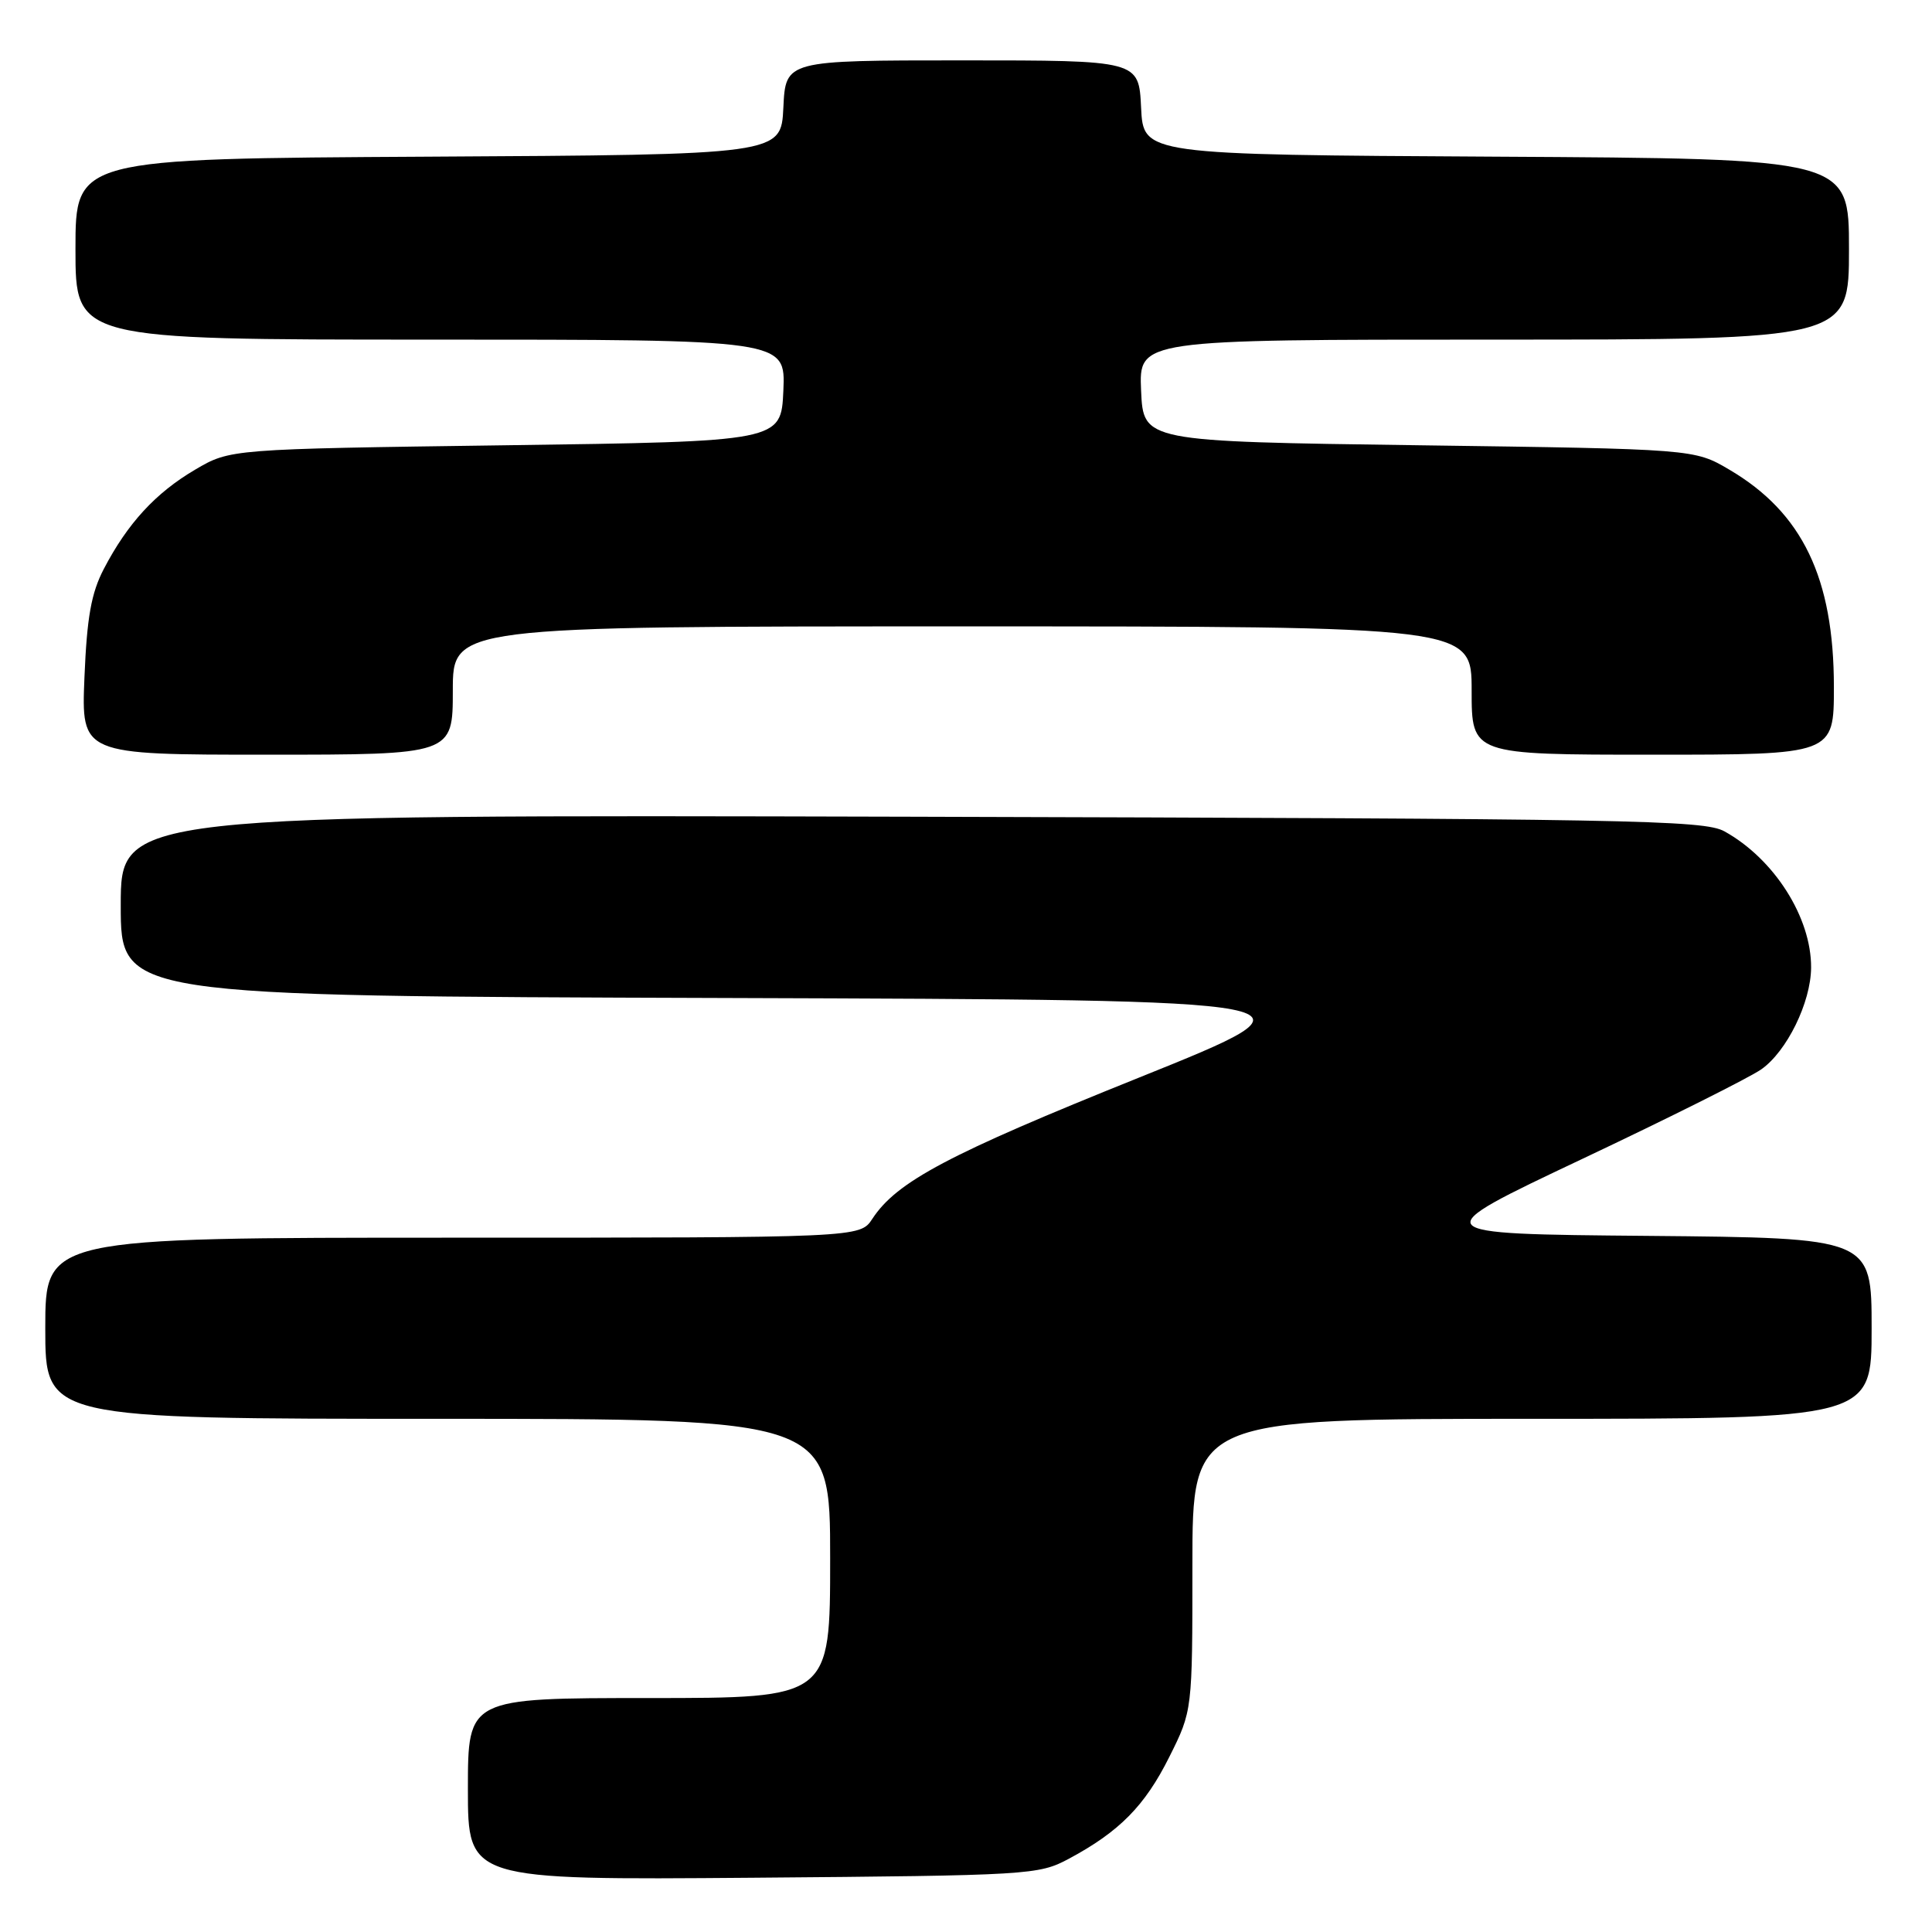 <?xml version="1.0" encoding="UTF-8" standalone="no"?>
<!DOCTYPE svg PUBLIC "-//W3C//DTD SVG 1.1//EN" "http://www.w3.org/Graphics/SVG/1.1/DTD/svg11.dtd" >
<svg xmlns="http://www.w3.org/2000/svg" xmlns:xlink="http://www.w3.org/1999/xlink" version="1.1" viewBox="0 0 256 256">
 <g >
 <path fill="currentColor"
d=" M 141.62 246.30 C 148.32 242.71 151.70 239.29 154.94 232.80 C 158.00 226.68 158.00 226.68 158.00 207.34 C 158.00 188.00 158.00 188.00 203.00 188.00 C 248.00 188.00 248.00 188.00 248.00 176.01 C 248.00 164.03 248.00 164.03 218.33 163.76 C 188.66 163.50 188.66 163.50 209.58 153.60 C 221.09 148.16 231.79 142.80 233.37 141.70 C 236.76 139.33 239.95 132.83 239.98 128.22 C 240.02 121.57 235.09 113.81 228.50 110.16 C 225.77 108.65 216.17 108.48 120.75 108.22 C 16.00 107.95 16.00 107.95 16.00 119.97 C 16.00 131.99 16.00 131.99 96.25 132.24 C 176.50 132.50 176.50 132.50 150.87 142.81 C 125.65 152.95 118.83 156.56 115.59 161.50 C 113.95 164.00 113.95 164.00 59.98 164.00 C 6.00 164.00 6.00 164.00 6.00 176.00 C 6.00 188.00 6.00 188.00 58.00 188.00 C 110.00 188.00 110.00 188.00 110.00 206.50 C 110.00 225.00 110.00 225.00 86.00 225.00 C 62.00 225.00 62.00 225.00 62.00 237.06 C 62.00 249.11 62.00 249.11 99.75 248.81 C 136.44 248.51 137.62 248.44 141.62 246.30 Z  M 60.00 91.50 C 60.00 83.00 60.00 83.00 127.50 83.00 C 195.00 83.00 195.00 83.00 195.00 91.50 C 195.00 100.00 195.00 100.00 219.00 100.00 C 243.00 100.00 243.00 100.00 243.00 91.04 C 243.00 76.60 238.83 67.92 229.14 62.23 C 224.50 59.50 224.50 59.50 188.00 59.00 C 151.50 58.50 151.50 58.50 151.20 51.75 C 150.91 45.00 150.91 45.00 197.95 45.00 C 245.00 45.00 245.00 45.00 245.00 33.01 C 245.00 21.02 245.00 21.02 198.25 20.76 C 151.50 20.50 151.50 20.50 151.20 14.25 C 150.90 8.00 150.90 8.00 127.50 8.00 C 104.10 8.00 104.10 8.00 103.80 14.25 C 103.50 20.50 103.50 20.50 56.75 20.76 C 10.00 21.02 10.00 21.02 10.00 33.01 C 10.00 45.00 10.00 45.00 57.05 45.00 C 104.09 45.00 104.09 45.00 103.80 51.75 C 103.50 58.50 103.50 58.50 67.00 59.00 C 30.50 59.50 30.50 59.50 25.86 62.23 C 20.62 65.31 16.91 69.34 13.76 75.38 C 12.09 78.58 11.52 81.78 11.19 89.75 C 10.77 100.00 10.77 100.00 35.39 100.00 C 60.00 100.00 60.00 100.00 60.00 91.50 Z "/>
</g>
</svg>